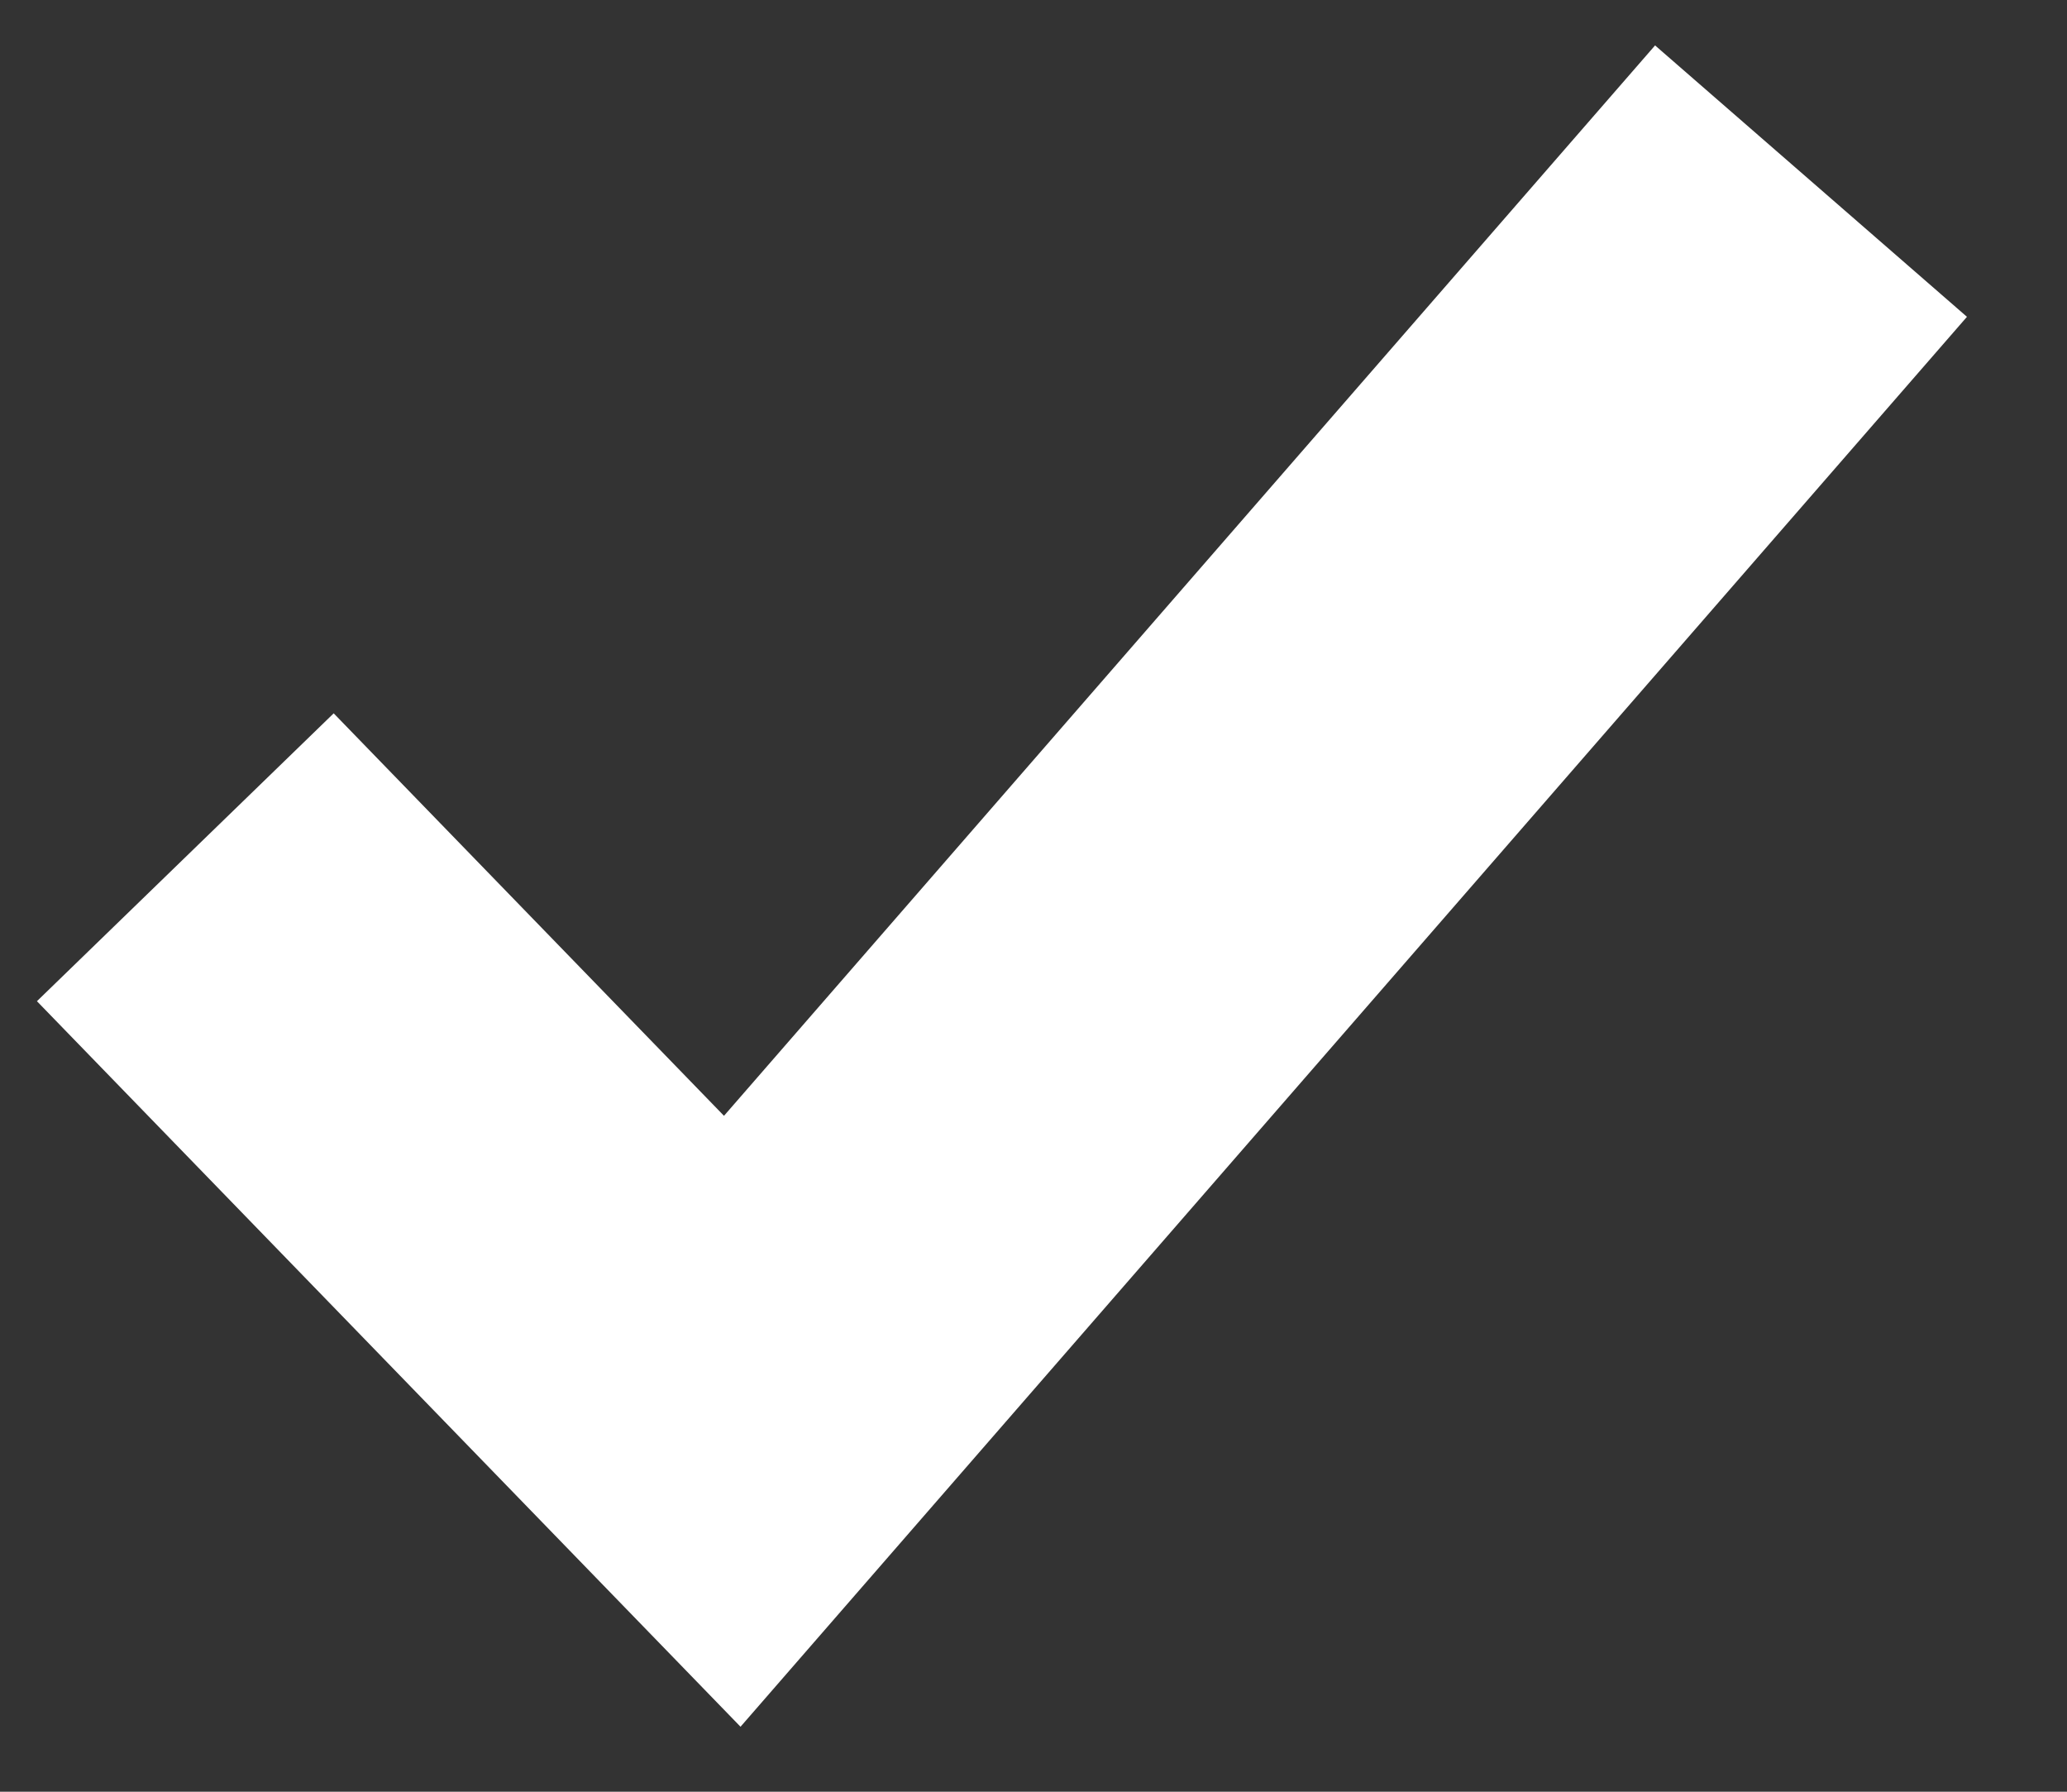 <?xml version="1.0" encoding="UTF-8" standalone="no"?>
<svg width="15px" height="13px" viewBox="0 0 15 13" version="1.1" xmlns="http://www.w3.org/2000/svg" xmlns:xlink="http://www.w3.org/1999/xlink" xmlns:sketch="http://www.bohemiancoding.com/sketch/ns">
    <rect x="0" y="0" width="15" height="13" fill="#333333" stroke="none"/>
    <!-- Generator: Sketch 3.4 (15575) - http://www.bohemiancoding.com/sketch -->
    <title>Path 1341</title>
    <desc>Created with Sketch.</desc>
    <defs></defs>
    <g id="Desktop" stroke="none" stroke-width="1" fill="none" fill-rule="evenodd" sketch:type="MSPage">
        <g id="img/web/13_Cotizala_02" sketch:type="MSArtboardGroup" transform="translate(-241, -774)" stroke="#FFFFFF" stroke-width="3">
            <g id="Formulario" sketch:type="MSLayerGroup" transform="translate(-1, 15)">
                <g id="Check-uno" transform="translate(237, 744)" sketch:type="MSShapeGroup">
                    <g id="Te-gustaría-maneja" transform="translate(0, 8)">
                        <path d="M6.5,14 L11,17.5 L17.5,7.5" id="Path-1341" transform="translate(12, 12.5) rotate(8) translate(-12, -12.5) "></path>
                    </g>
                </g>
            </g>
        </g>
    </g>
</svg>
